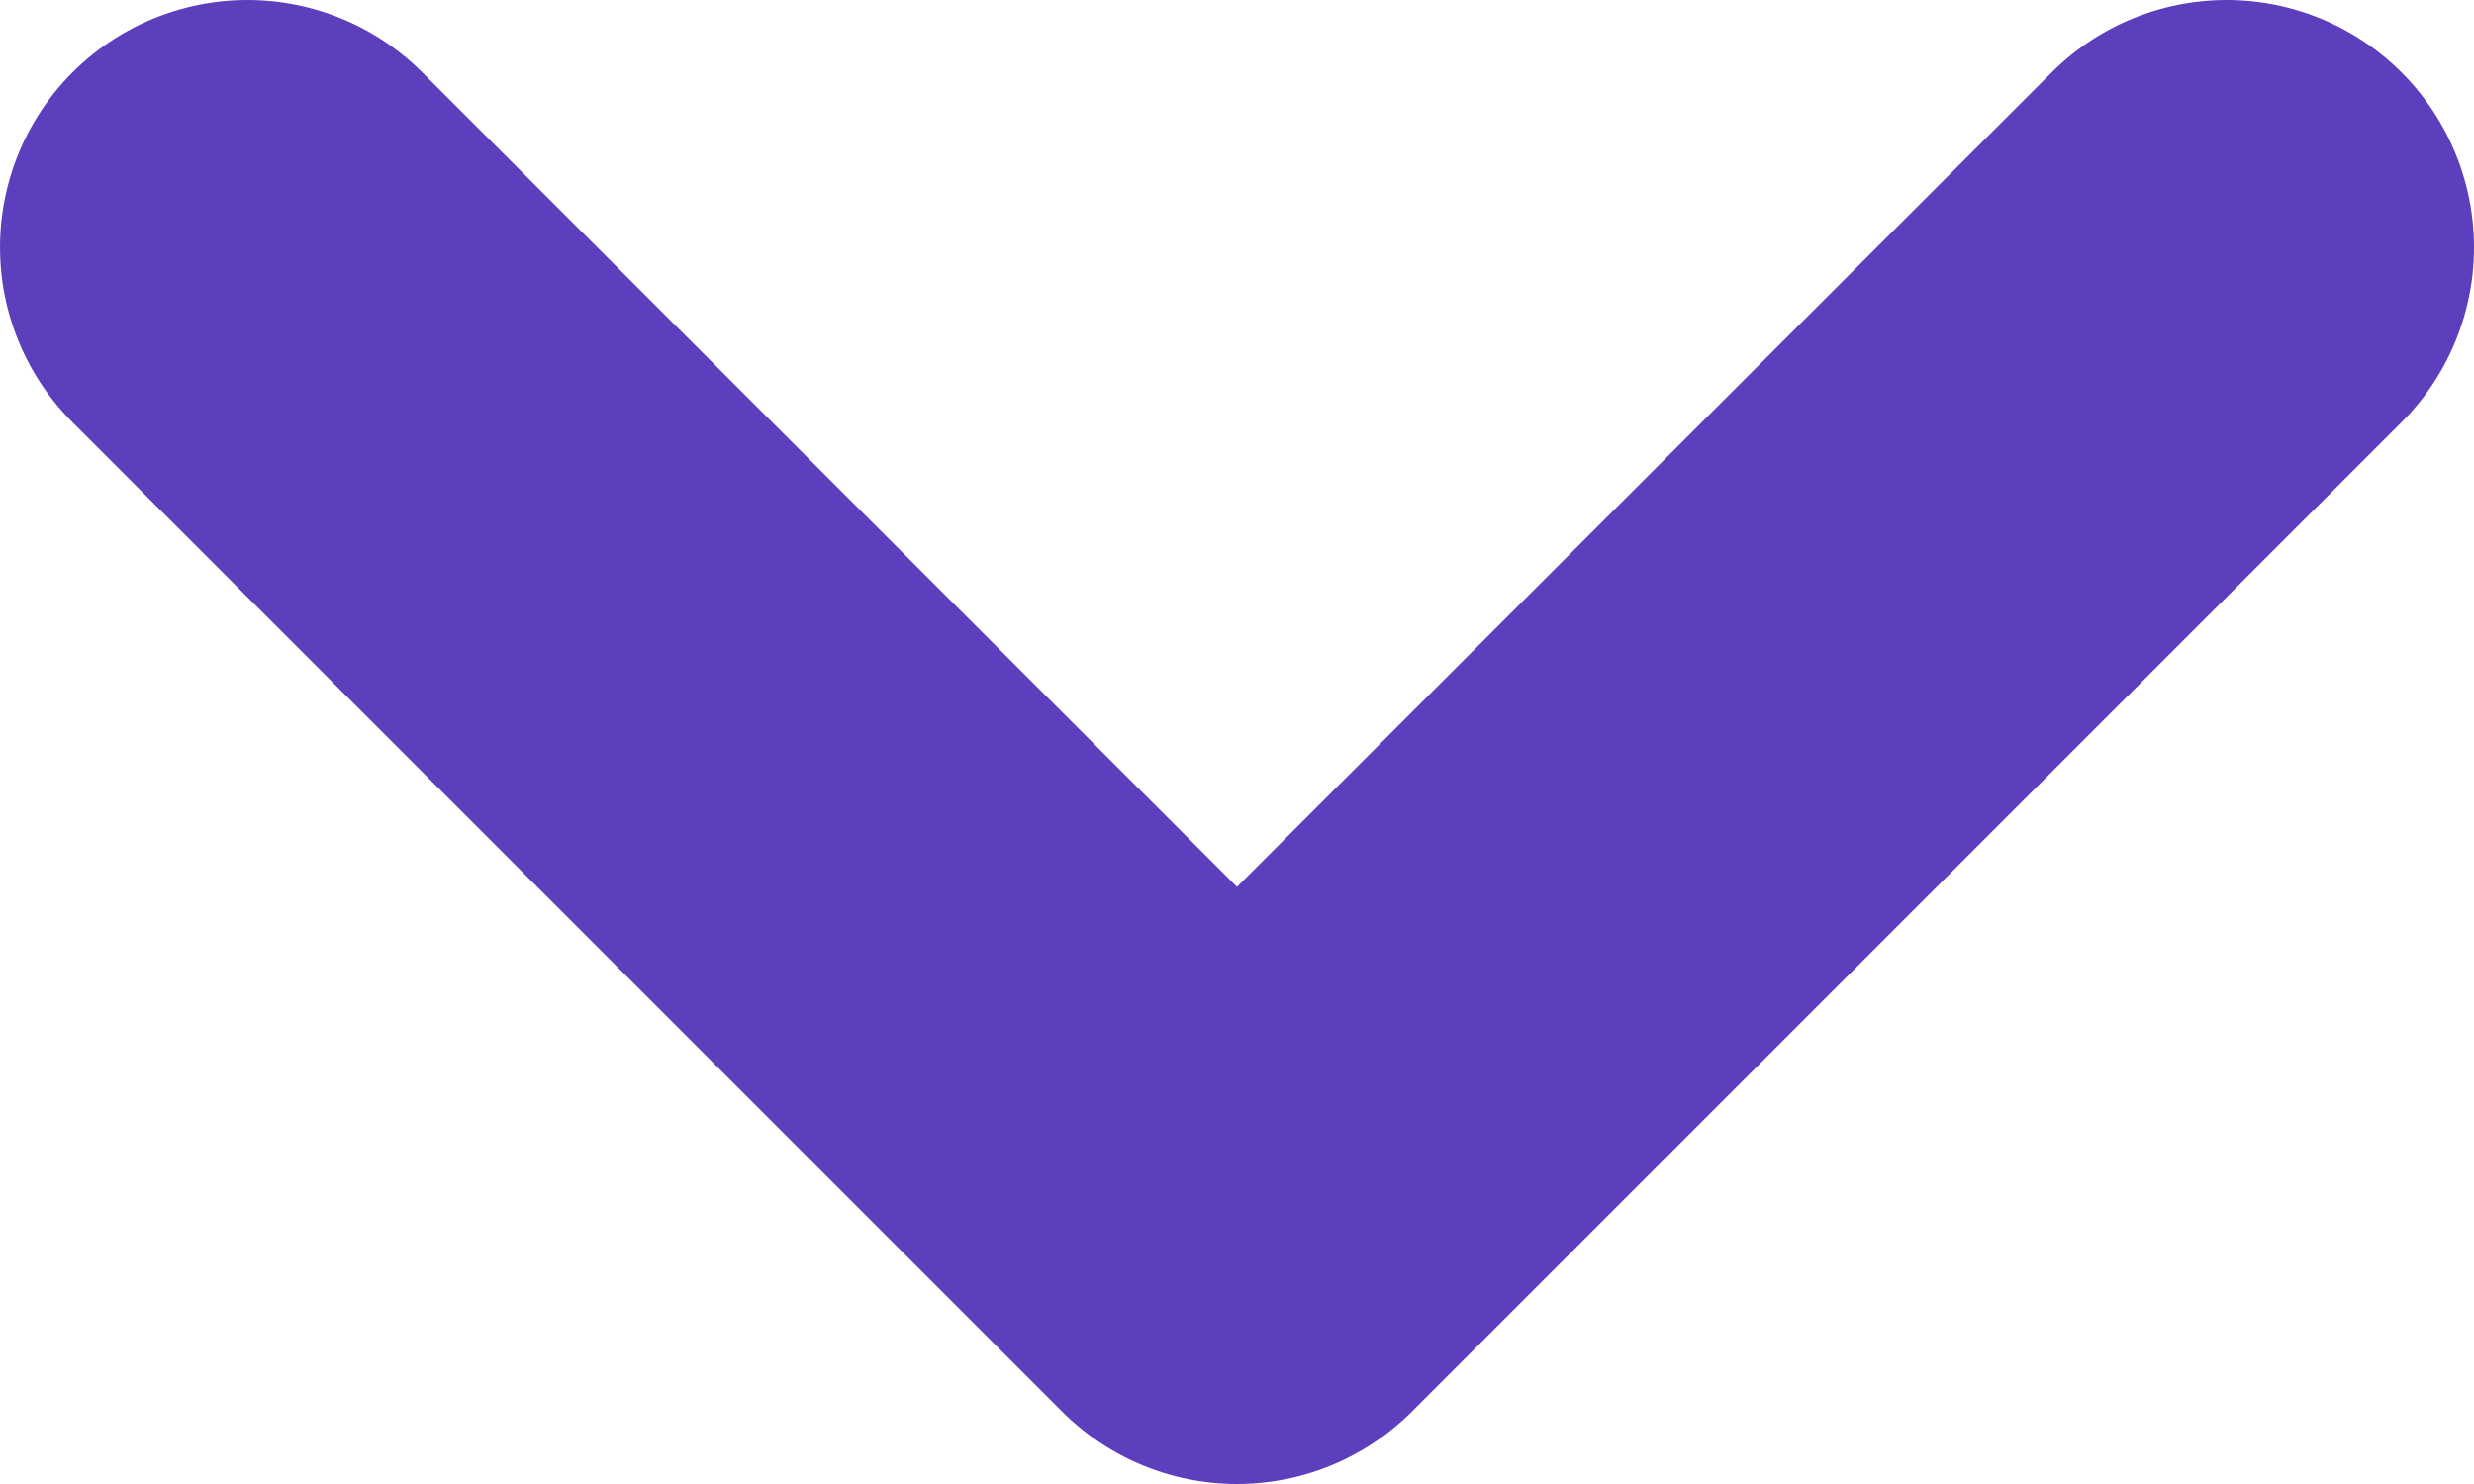 <svg width="10" height="6" viewBox="0 0 10 6" fill="none" xmlns="http://www.w3.org/2000/svg">
<path d="M9 1L5 5L1 1" stroke="#5D3EBC" stroke-width="2" stroke-linecap="round" stroke-linejoin="round"/>
</svg>
